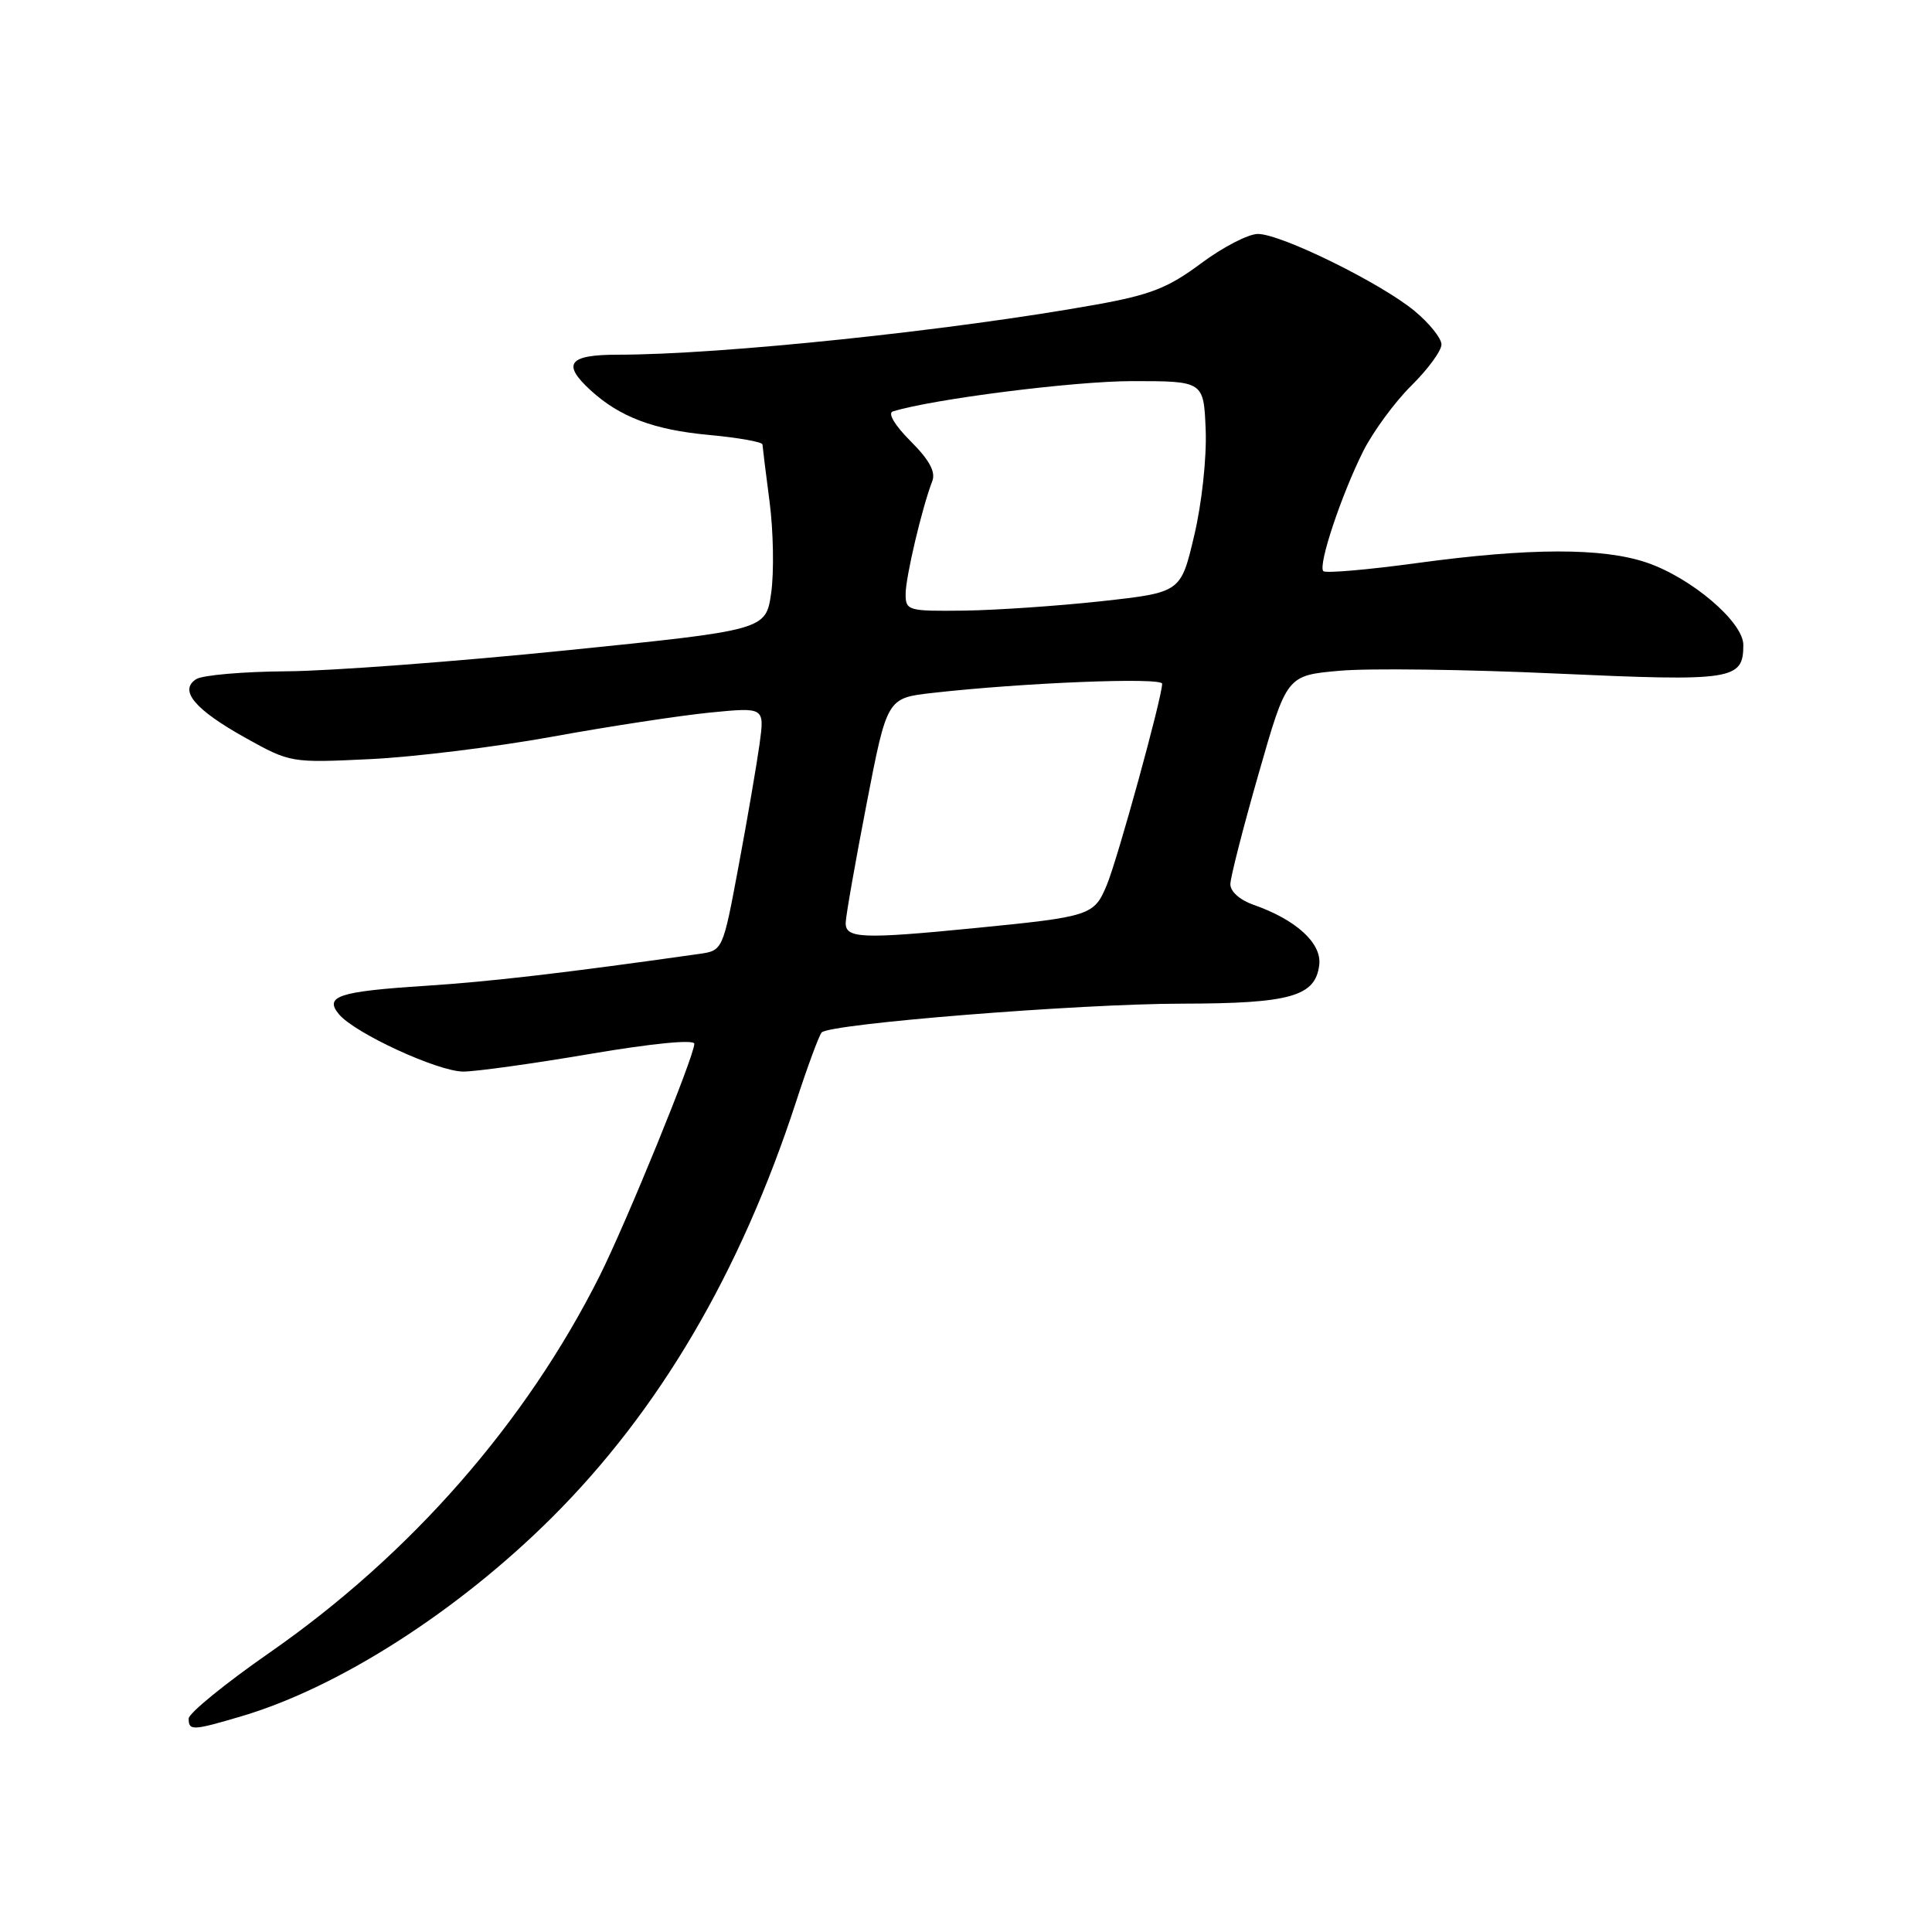 <?xml version="1.0" encoding="UTF-8" standalone="no"?>
<!DOCTYPE svg PUBLIC "-//W3C//DTD SVG 1.1//EN" "http://www.w3.org/Graphics/SVG/1.1/DTD/svg11.dtd" >
<svg xmlns="http://www.w3.org/2000/svg" xmlns:xlink="http://www.w3.org/1999/xlink" version="1.1" viewBox="0 0 256 256">
 <g >
 <path fill="currentColor"
d=" M 32.07 227.39 C 44.93 223.57 60.68 213.48 73.12 201.09 C 87.37 186.89 98.09 168.64 105.48 146.00 C 107.00 141.32 108.53 137.19 108.87 136.81 C 109.93 135.65 142.96 133.00 156.63 132.99 C 171.00 132.97 174.32 132.03 174.81 127.83 C 175.14 124.96 171.71 121.84 166.04 119.87 C 164.28 119.25 163.01 118.11 163.03 117.15 C 163.04 116.24 164.73 109.65 166.78 102.50 C 170.50 89.50 170.50 89.50 177.50 88.88 C 181.35 88.53 194.29 88.70 206.25 89.25 C 229.65 90.31 231.00 90.11 231.00 85.46 C 231.00 82.42 224.14 76.58 218.21 74.55 C 212.36 72.56 202.67 72.58 187.75 74.61 C 181.23 75.50 175.65 75.98 175.35 75.68 C 174.61 74.94 177.71 65.64 180.63 59.79 C 181.93 57.21 184.79 53.30 186.99 51.12 C 189.20 48.94 191.00 46.48 191.00 45.65 C 191.00 44.82 189.39 42.82 187.42 41.19 C 182.90 37.47 169.74 31.00 166.68 31.00 C 165.40 31.00 162.01 32.76 159.13 34.91 C 154.77 38.16 152.43 39.07 145.20 40.37 C 126.10 43.80 95.53 47.00 81.85 47.00 C 75.34 47.00 74.42 48.20 78.25 51.71 C 82.13 55.26 86.61 56.95 93.92 57.63 C 97.82 57.99 101.01 58.56 101.03 58.89 C 101.05 59.23 101.47 62.67 101.98 66.54 C 102.48 70.42 102.57 75.81 102.19 78.54 C 101.48 83.49 101.48 83.49 74.99 86.18 C 60.42 87.66 43.78 88.91 38.00 88.95 C 32.22 88.99 26.82 89.46 26.00 89.99 C 23.66 91.48 25.81 94.03 32.58 97.80 C 38.46 101.07 38.58 101.09 49.00 100.59 C 54.78 100.32 65.65 98.98 73.16 97.62 C 80.67 96.25 90.08 94.82 94.07 94.42 C 101.31 93.71 101.31 93.71 100.65 98.56 C 100.28 101.23 99.04 108.48 97.88 114.68 C 95.78 125.95 95.78 125.95 92.64 126.40 C 74.85 128.92 64.91 130.08 56.32 130.63 C 44.87 131.37 42.93 132.01 44.91 134.39 C 47.00 136.91 58.06 142.00 61.41 141.99 C 63.11 141.98 70.69 140.93 78.25 139.64 C 86.51 138.24 92.00 137.71 92.00 138.31 C 92.00 139.94 83.01 161.96 79.46 169.06 C 69.68 188.54 54.41 205.98 35.74 218.97 C 29.83 223.08 25.00 227.02 25.00 227.72 C 25.00 229.36 25.52 229.33 32.07 227.39 Z  M 112.06 122.25 C 112.09 121.29 113.34 114.20 114.83 106.50 C 117.54 92.50 117.54 92.50 123.52 91.82 C 135.52 90.46 154.00 89.72 153.99 90.60 C 153.98 92.43 148.09 113.84 146.66 117.26 C 144.97 121.32 144.53 121.46 129.14 122.98 C 114.21 124.45 111.99 124.36 112.06 122.25 Z  M 120.00 78.71 C 120.00 76.48 122.18 67.24 123.53 63.76 C 124.01 62.53 123.14 60.94 120.65 58.45 C 118.57 56.37 117.60 54.74 118.30 54.52 C 123.58 52.88 142.27 50.51 150.00 50.50 C 159.50 50.50 159.50 50.50 159.76 57.00 C 159.90 60.67 159.24 66.77 158.23 71.00 C 156.46 78.50 156.46 78.50 145.98 79.66 C 140.22 80.29 132.01 80.85 127.75 80.91 C 120.31 81.00 120.00 80.91 120.00 78.71 Z "/>
</g>
</svg>